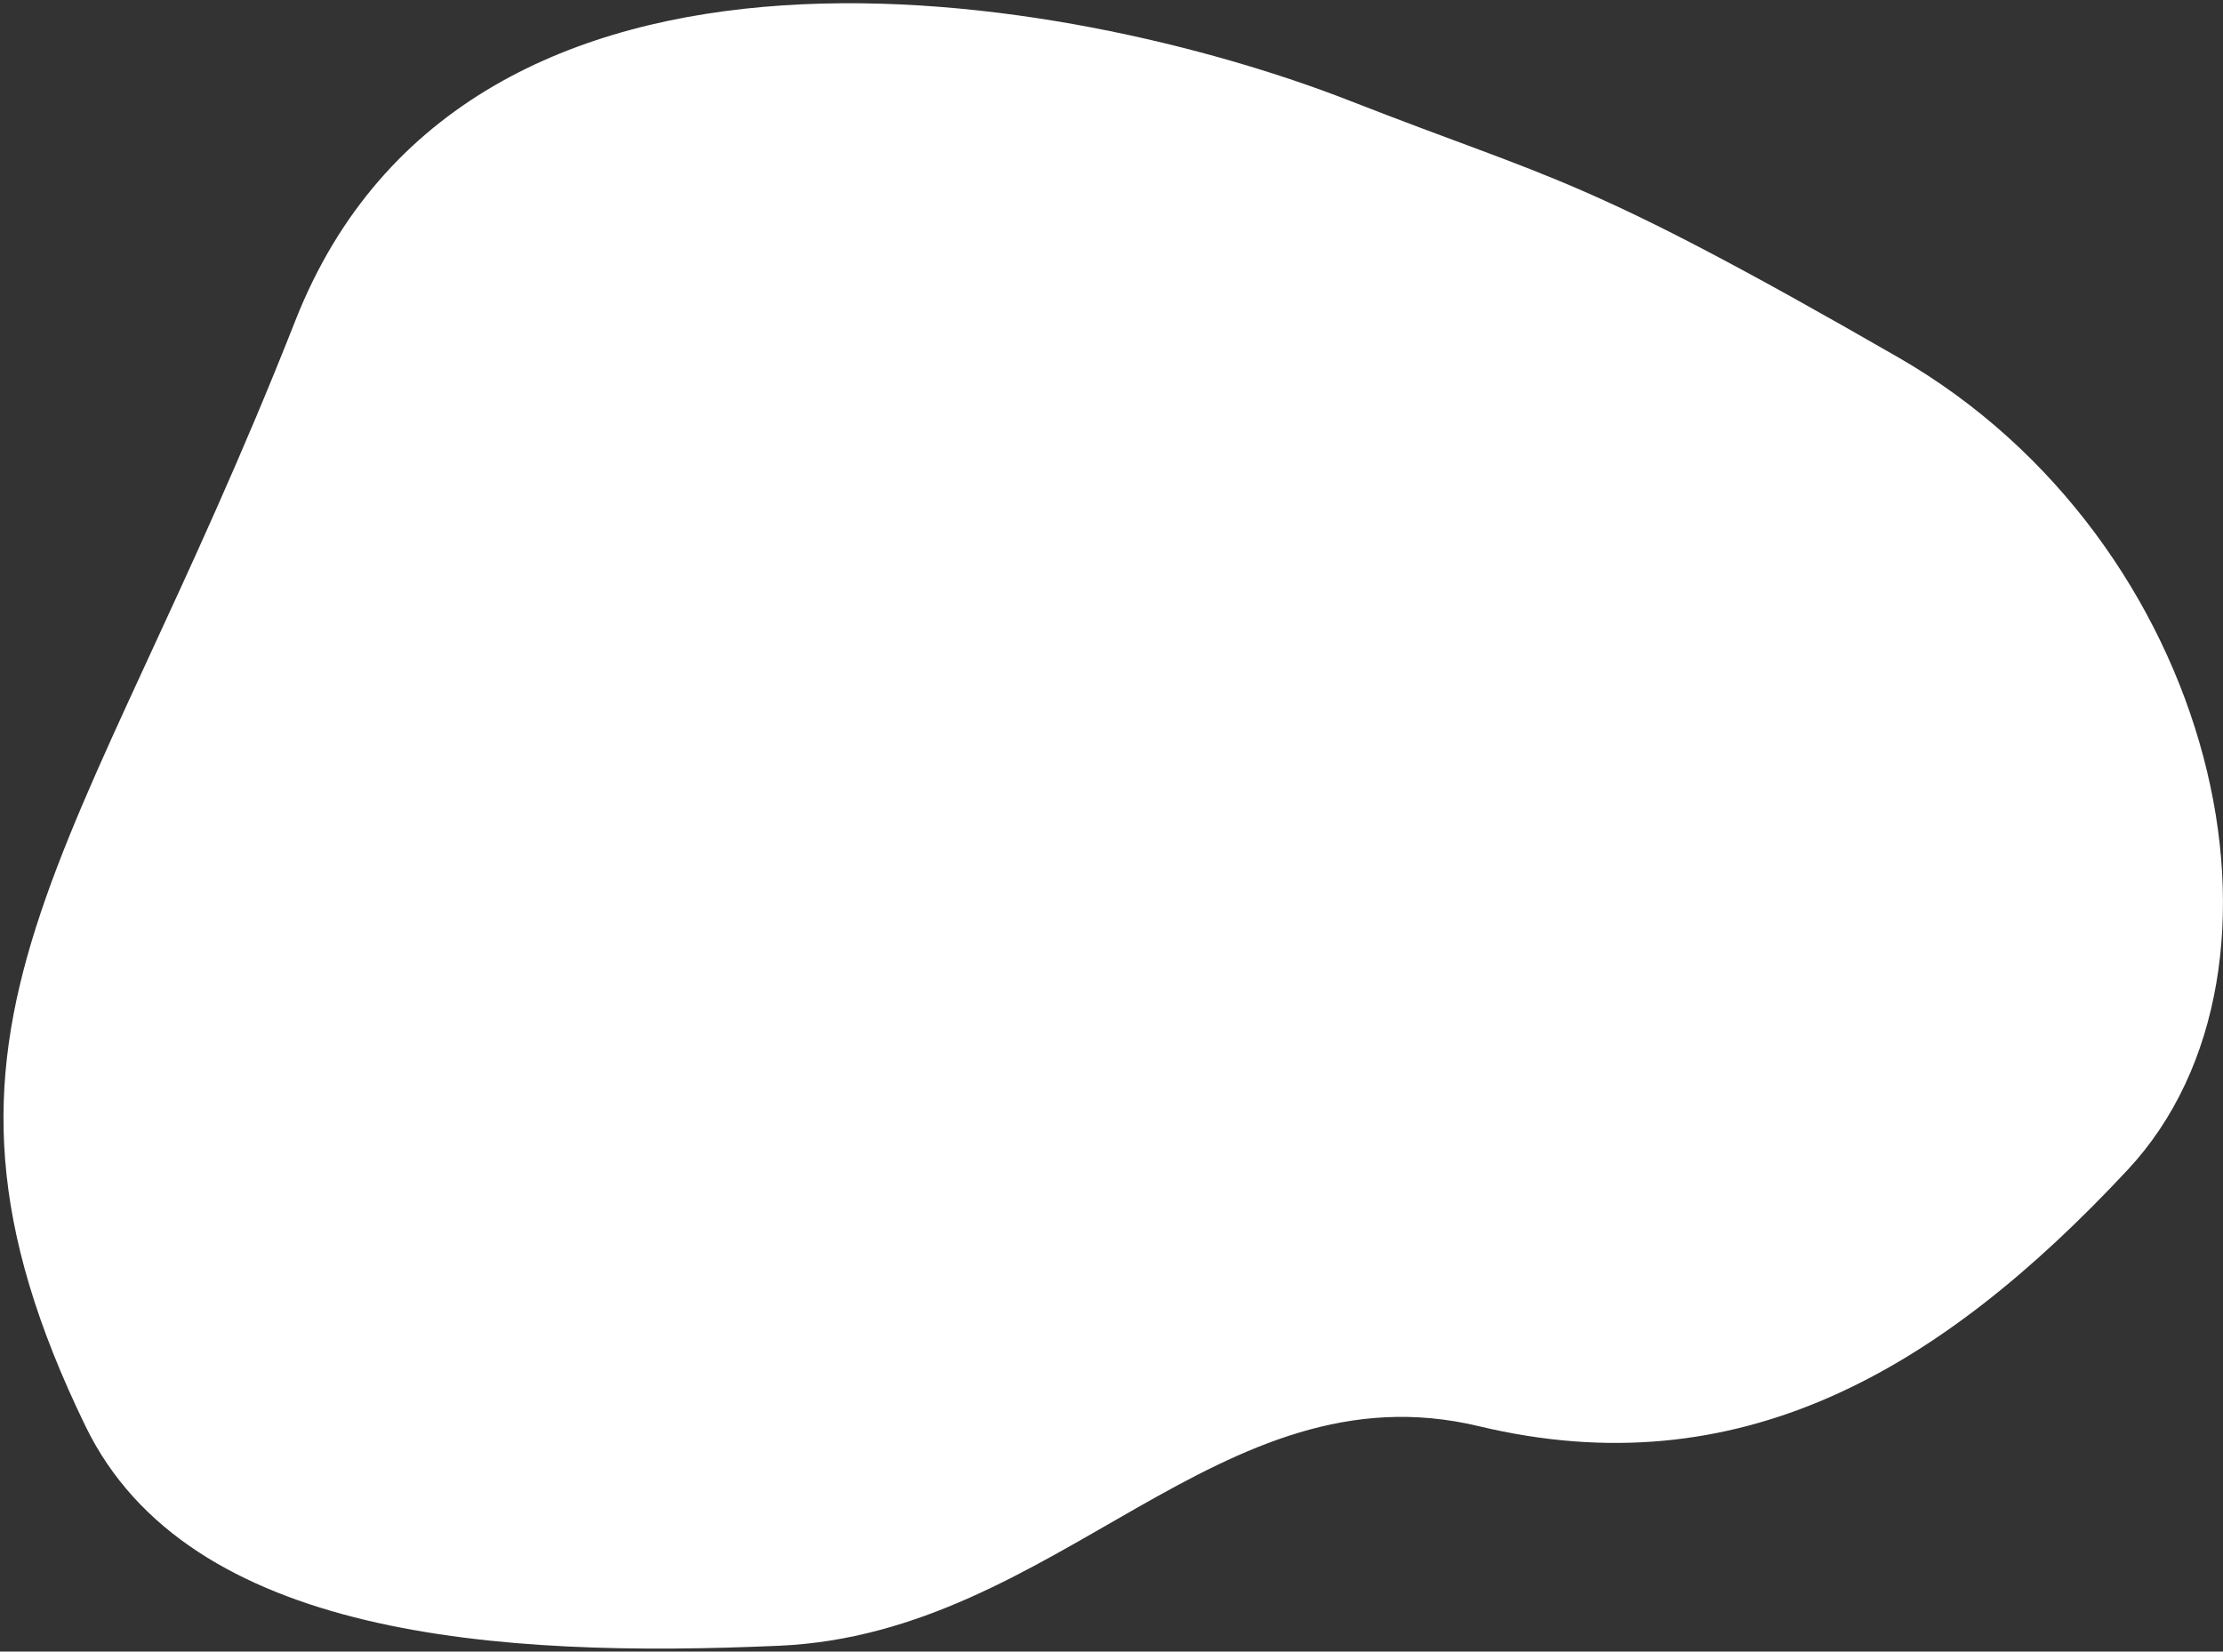 <svg width="572" height="425" viewBox="0 0 572 425" fill="none" xmlns="http://www.w3.org/2000/svg">
<rect x="0" y="0" width="572" height="425" fill="#333333" stroke="none"/>
<path d="M76 82.5C120.4 -30.3 275.5 -2.167 347.5 26C401 46.929 406.5 44.8 488.5 92C570.5 139.2 596 249 547.5 301C499 353 447.3 383 380.5 367C313.7 351 272.5 420.333 200.5 423.5C128.5 426.667 48.526 421.628 22 367C-28.5 263 20.5 223.5 76 82.5Z" fill="white"/>
</svg>
